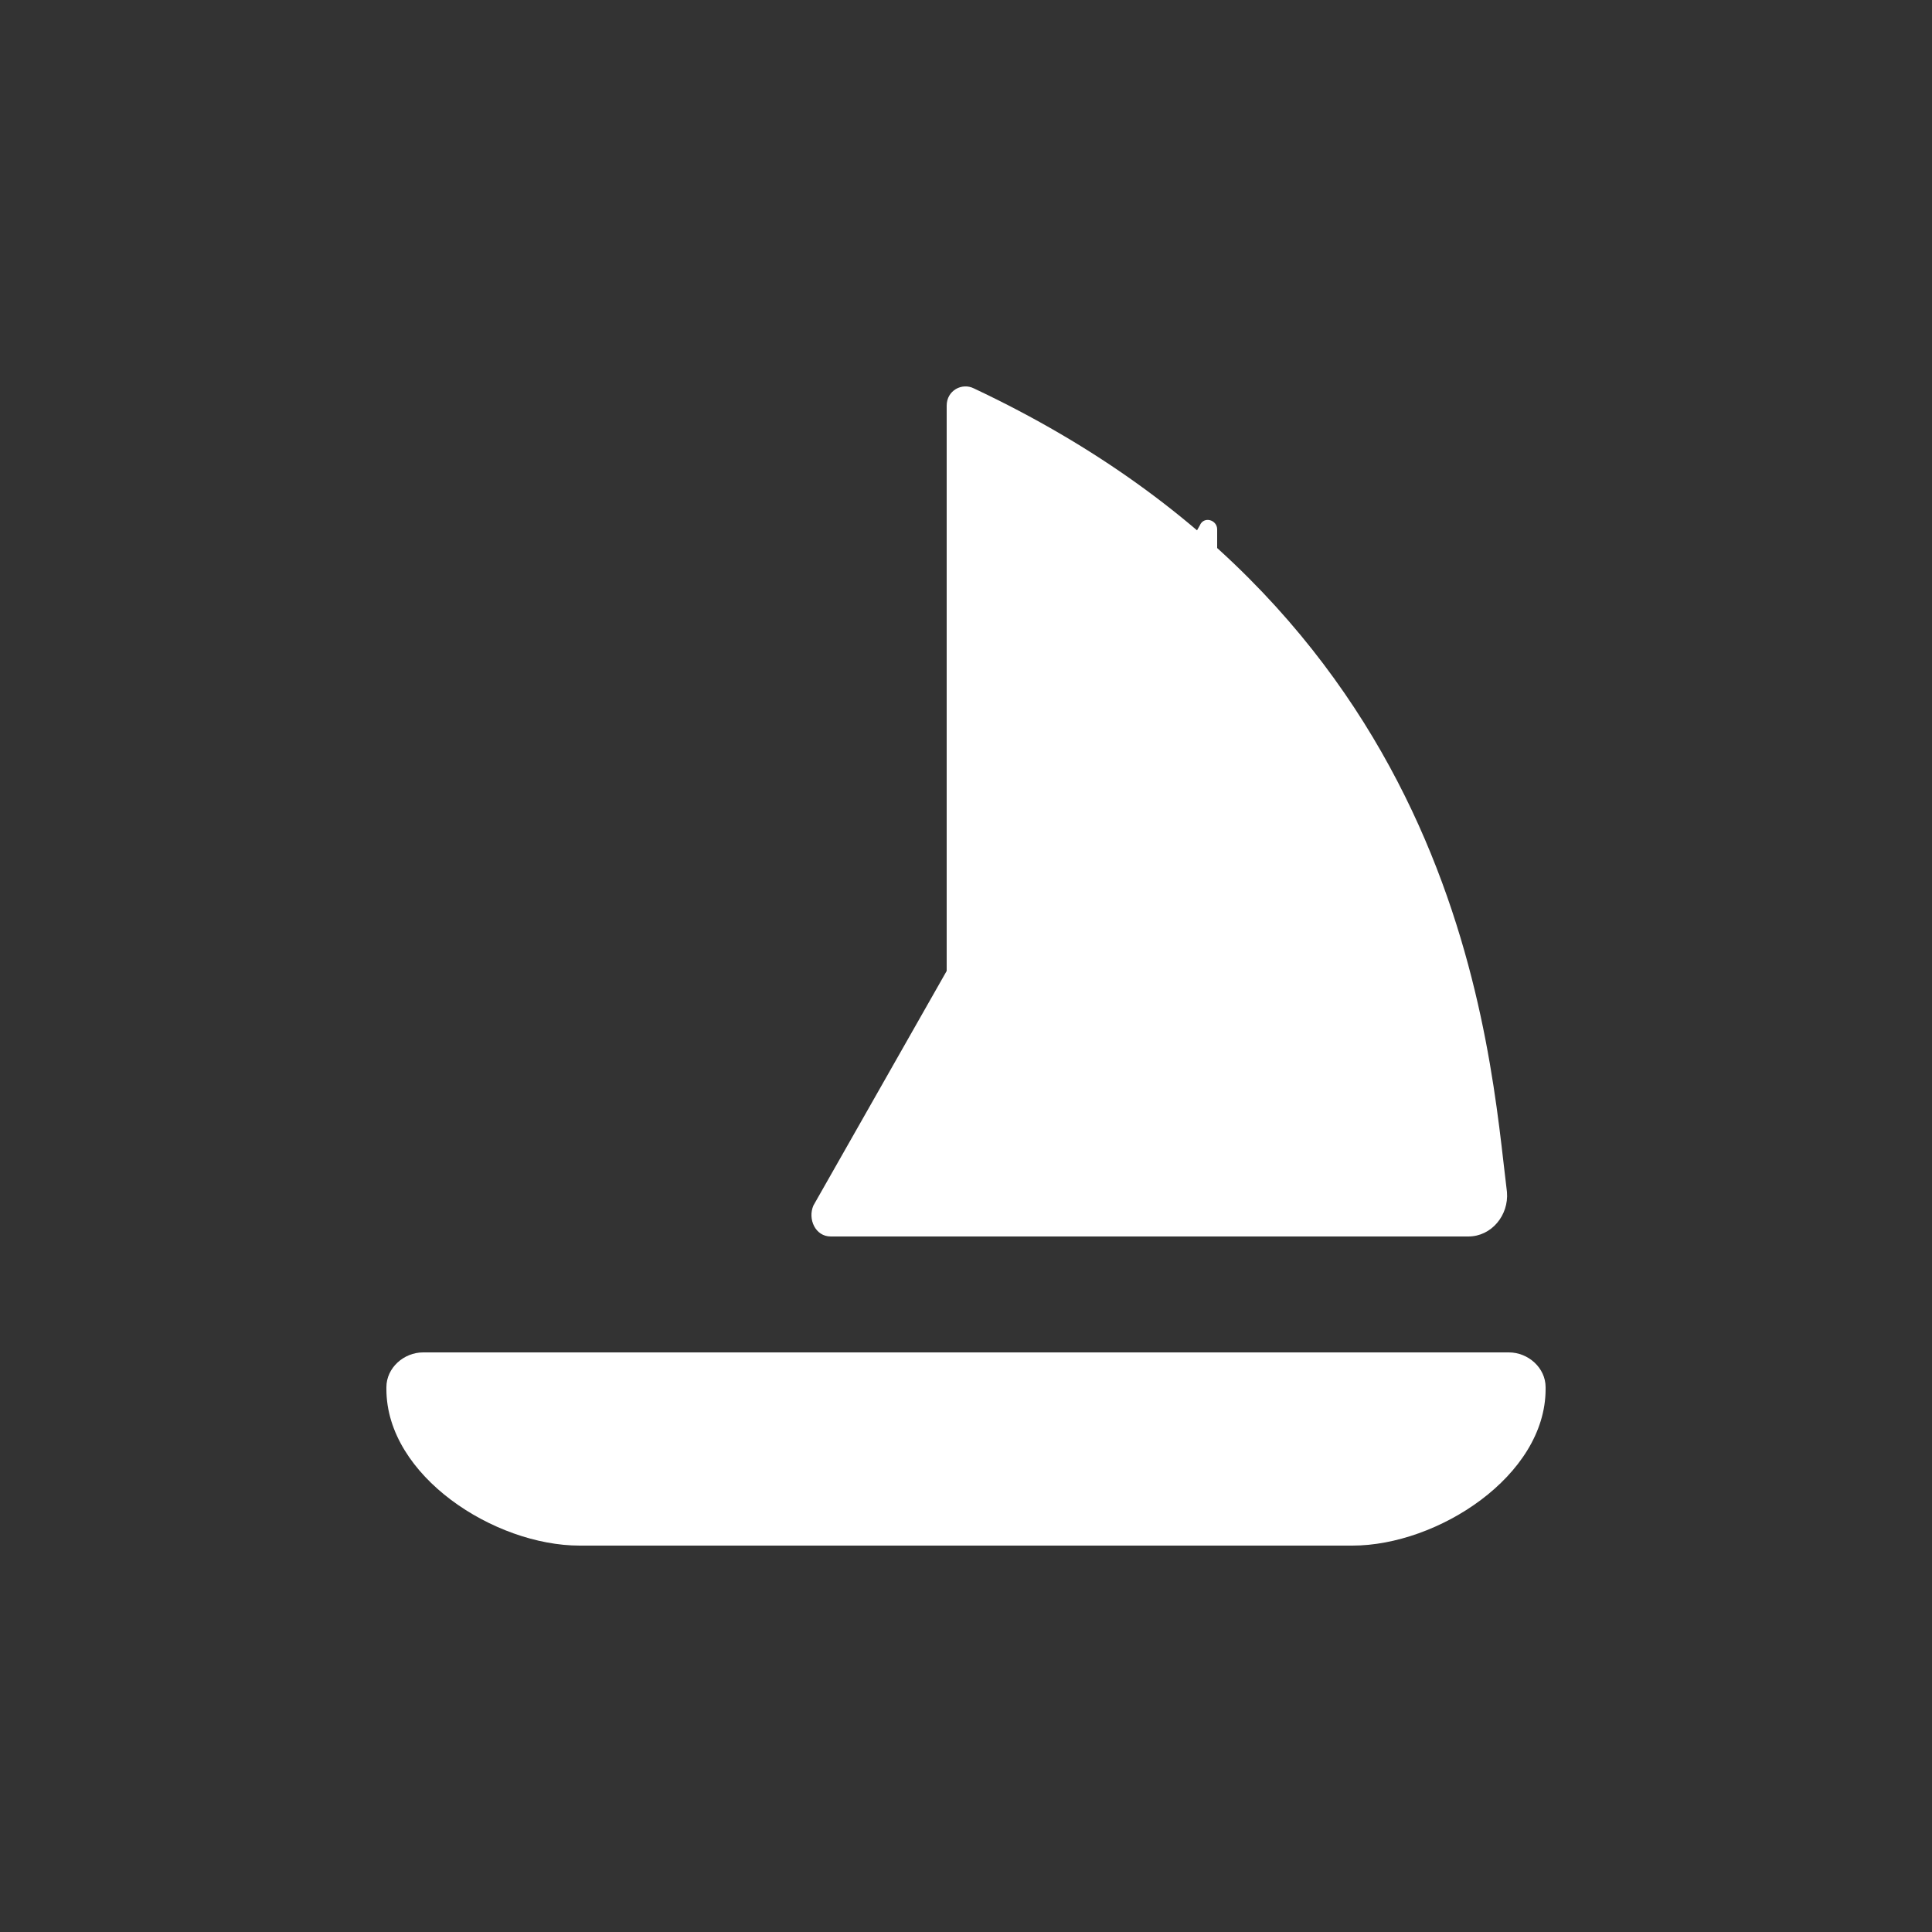 <?xml version="1.0"?><svg xmlns="http://www.w3.org/2000/svg" width="100" height="100" viewBox="0 0 100 100"><rect x="0" y="0" width="100" height="100" fill="#333333" stroke="none"/><g fill="#fff"><path d="m78.1 70h-56.2c-1 0-1.9 0.8-1.9 1.8v0.1c0 4.5 5.6 8.1 10 8.1h40c4.4 0 10-3.6 10-8.1v-0.1c0-1-0.9-1.8-1.9-1.8z m-55.1-6h38c1.1 0 2-1.1 2-2.2v-34.4c0-0.5-0.7-0.7-0.9-0.2l-20 35.2c-0.3 0.7 0.1 1.6 0.9 1.6z m28 0h25c1.2 0 2.1-1.1 2-2.3-0.9-7.2-2.1-29.6-27.6-41.6-0.6-0.3-1.4 0.1-1.4 0.9v40.8c0 1.1 0.9 2.2 2 2.2z"></path></g></svg>